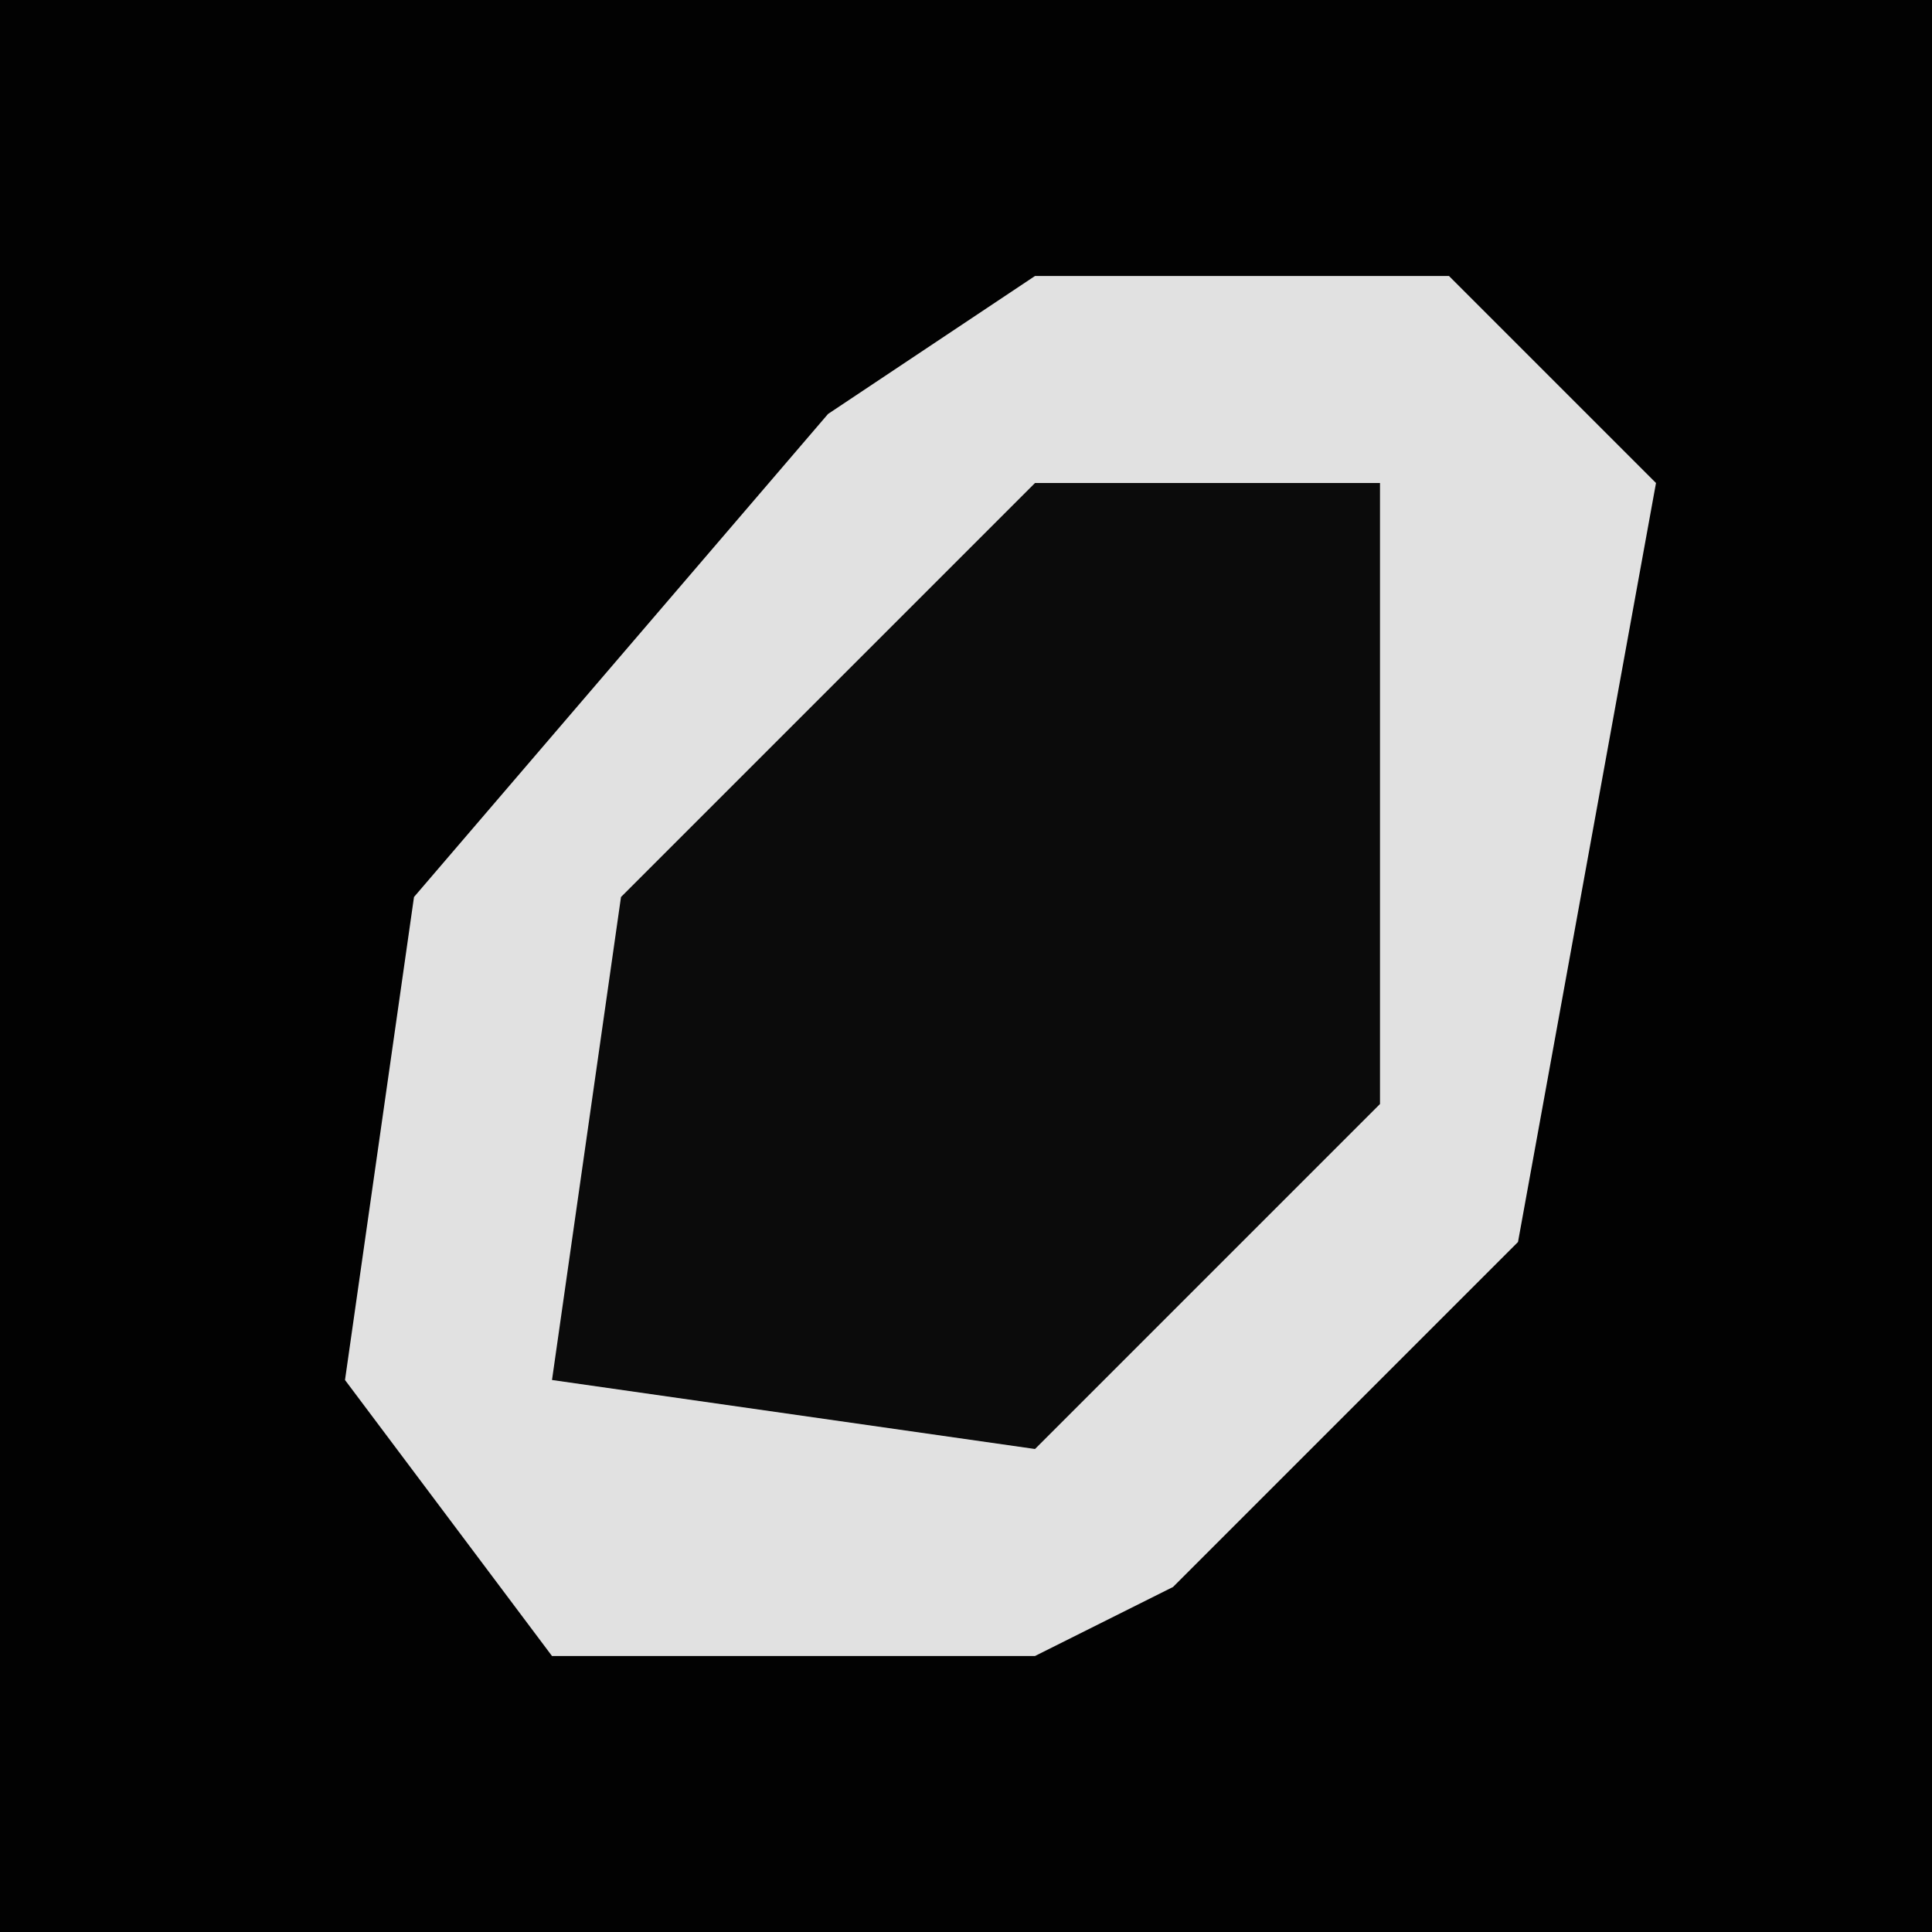 <?xml version="1.0" encoding="UTF-8"?>
<svg version="1.1" xmlns="http://www.w3.org/2000/svg" width="28" height="28">
<path d="M0,0 L28,0 L28,28 L0,28 Z " fill="#020202" transform="translate(0,0)"/>
<path d="M0,0 L6,0 L9,3 L7,14 L2,19 L0,20 L-7,20 L-10,16 L-9,9 L-3,2 Z " fill="#E1E1E1" transform="translate(15,4)"/>
<path d="M0,0 L5,0 L5,9 L0,14 L-7,13 L-6,6 L-1,1 Z " fill="#0B0B0B" transform="translate(15,7)"/>
</svg>
